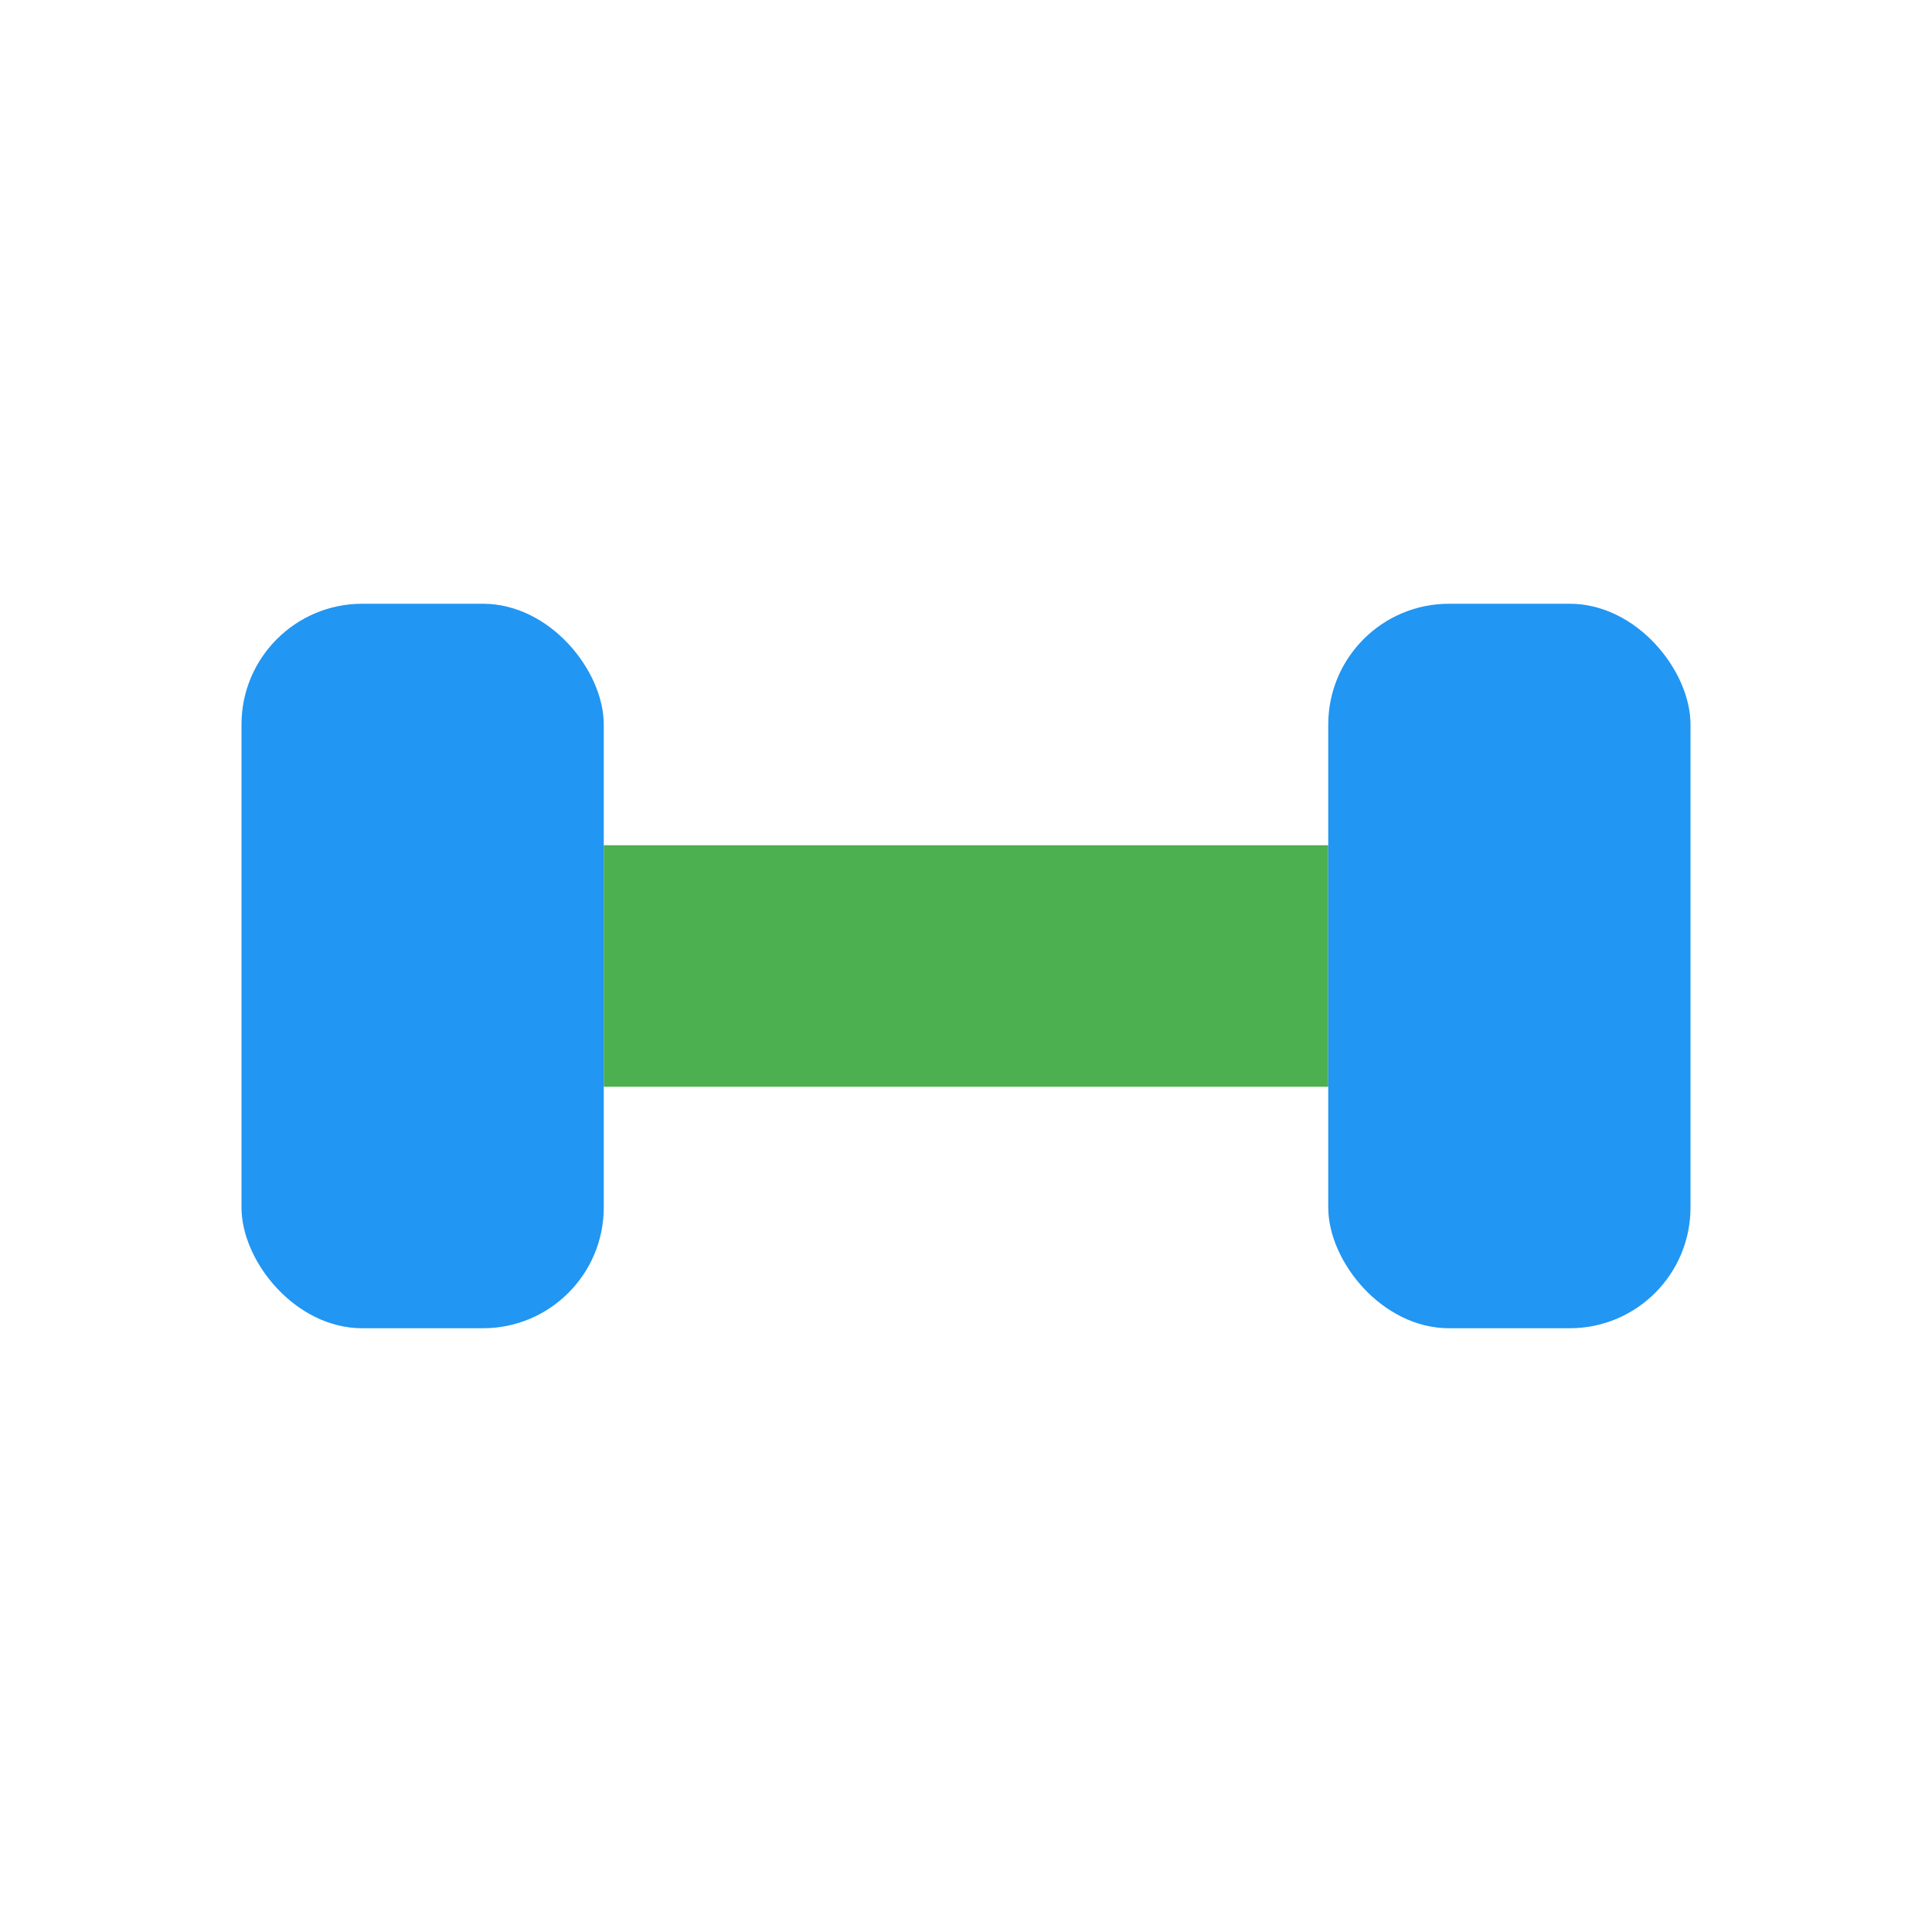 <svg width="64" height="64" viewBox="0 0 64 64" xmlns="http://www.w3.org/2000/svg">
    <!-- Dumbbell bar -->
    <rect x="20" y="28" width="24" height="8" fill="#4CAF50" />

    <!-- Left weight plate with rounded corners -->
    <rect x="8" y="20" width="12" height="24" rx="4" fill="#2196F3" />

    <!-- Right weight plate with rounded corners -->
    <rect x="44" y="20" width="12" height="24" rx="4" fill="#2196F3" />
</svg>

